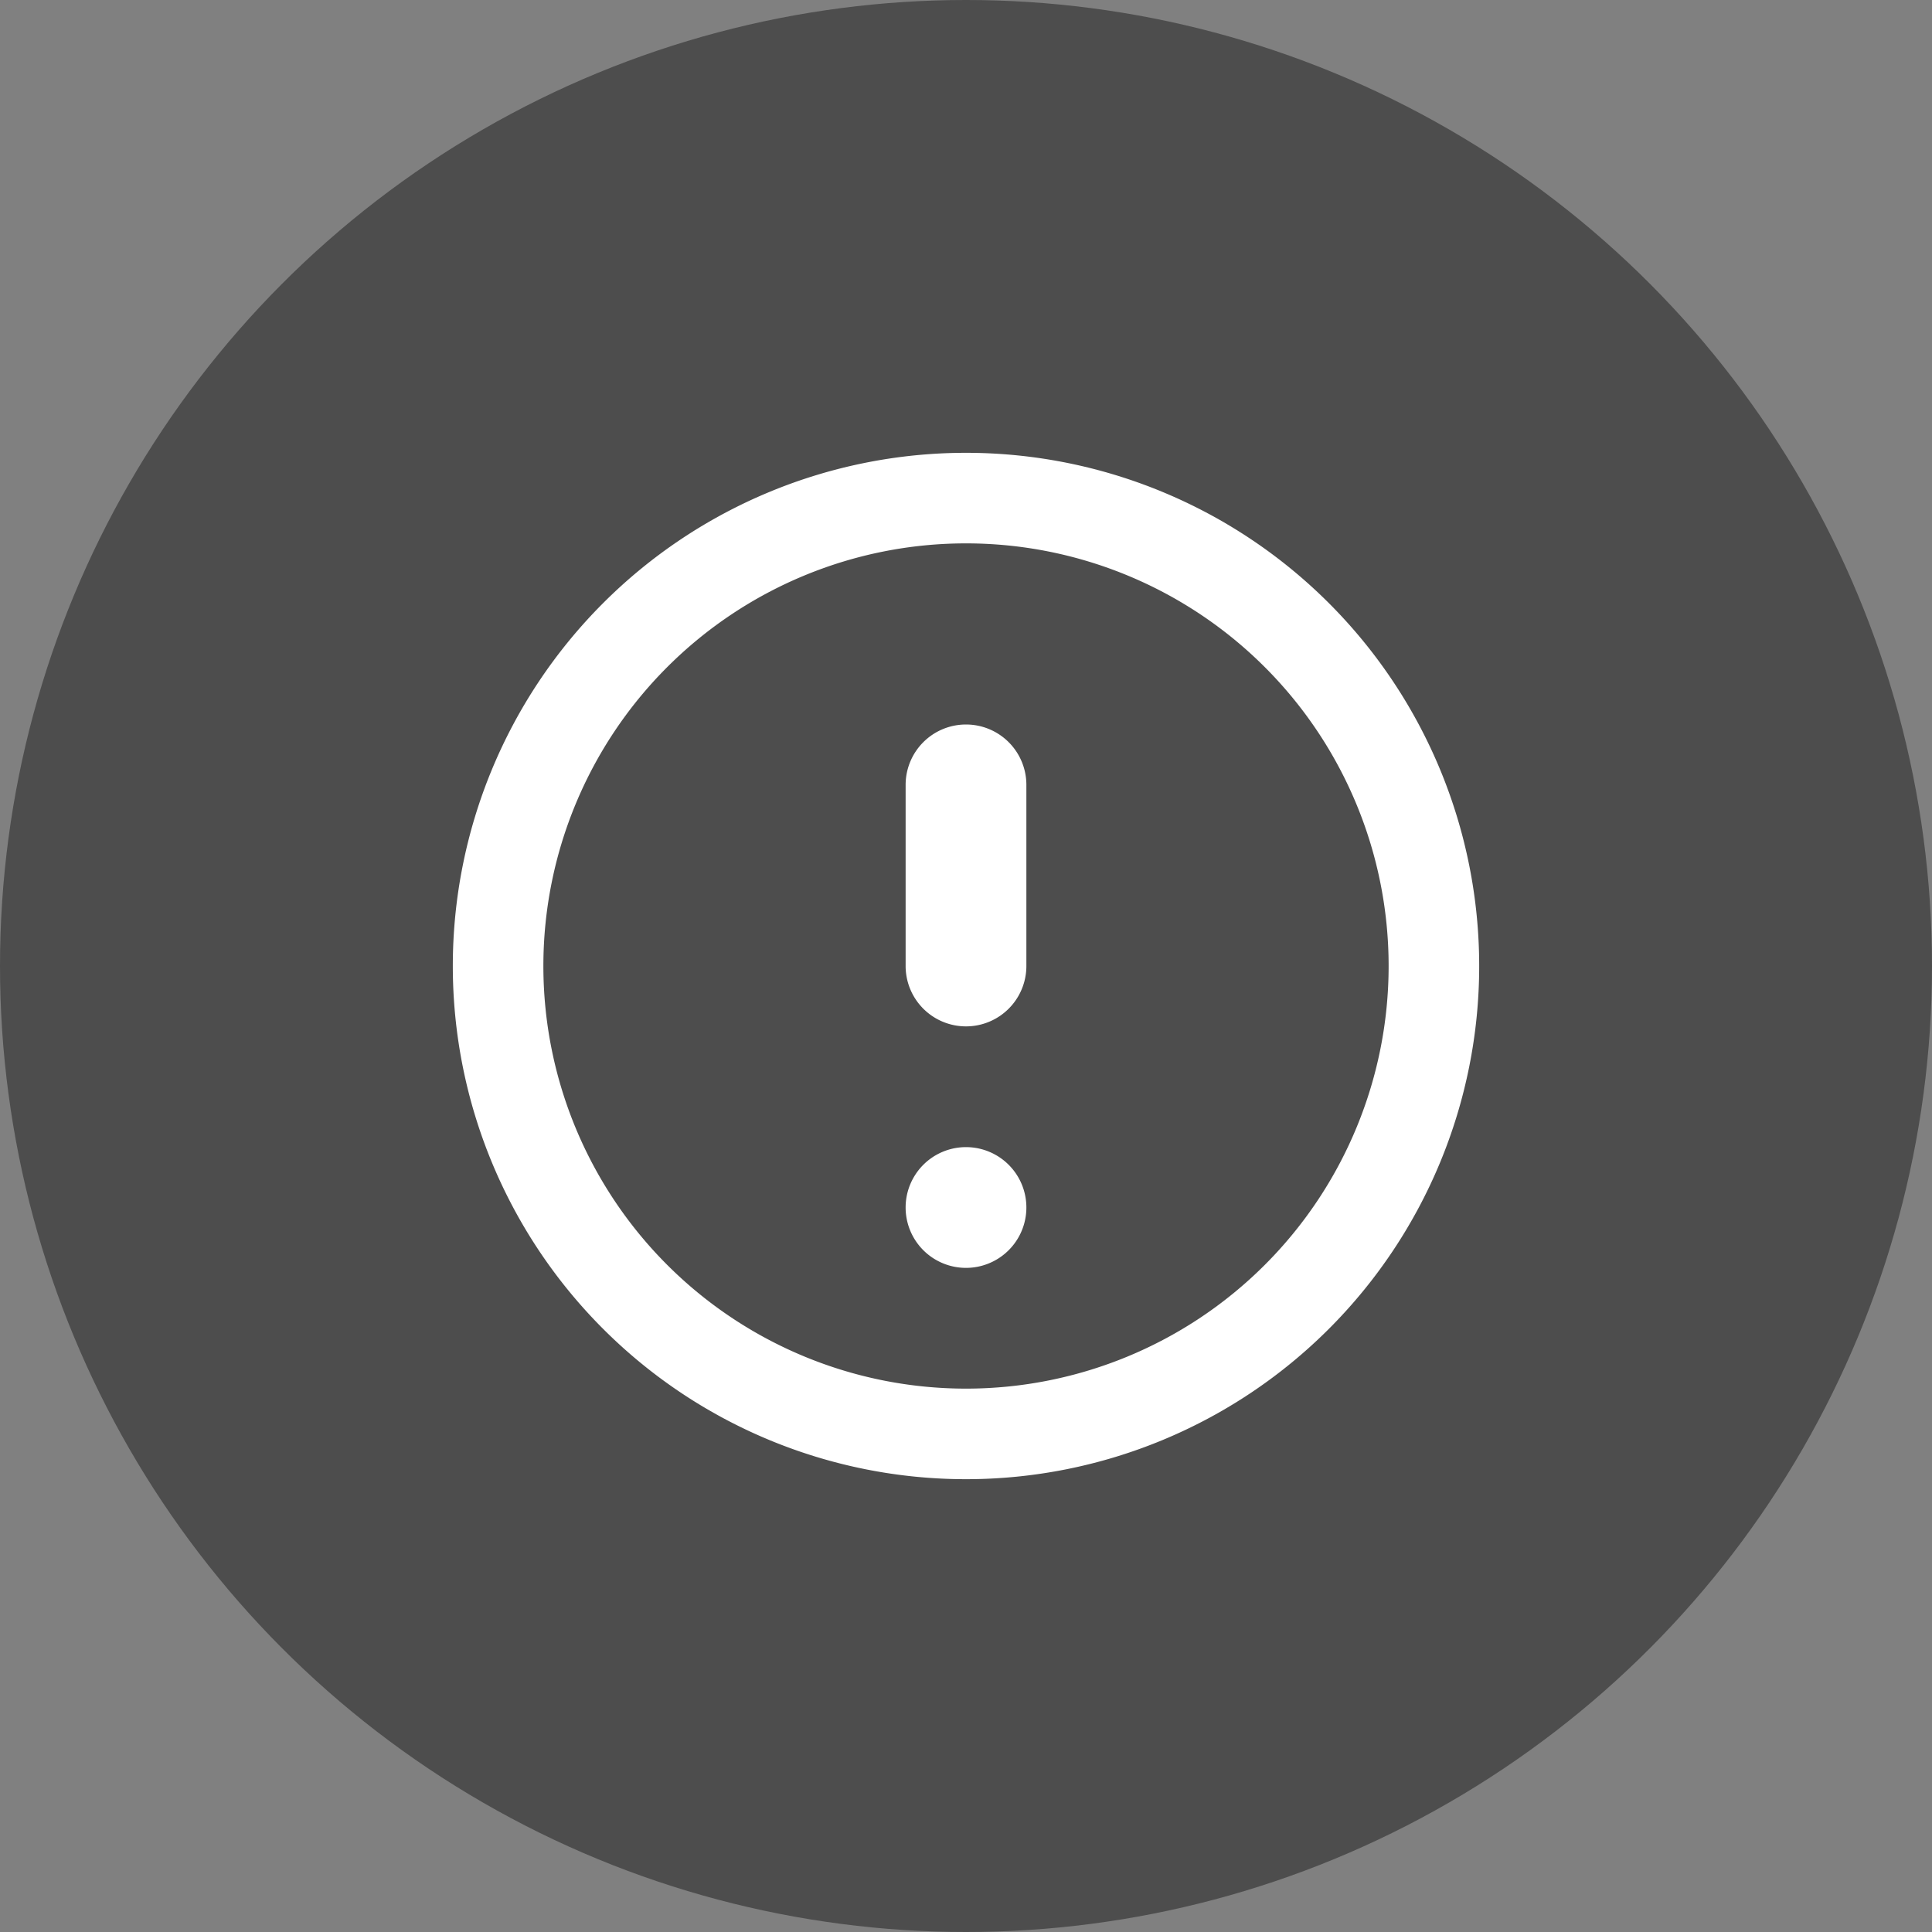 <svg xmlns="http://www.w3.org/2000/svg" viewBox="0 0 32 32"><rect x="0" y="0" width="32" height="32" fill="#808080" stroke="none"/><g fill="none"><circle cx="16" cy="16" r="16" fill="#4D4D4D"/><path d="M16 7.5a8.5 8.5 0 1 0 0 17 8.5 8.5 0 0 0 0-17zm0 15.5a7 7 0 1 1 0-14 7 7 0 0 1 0 14zm0-11a1 1 0 0 0-1 1v3a1 1 0 0 0 2 0v-3a1 1 0 0 0-1-1zm0 7a1 1 0 1 0 0 2 1 1 0 0 0 0-2z" fill="#FFF"/></g></svg>

